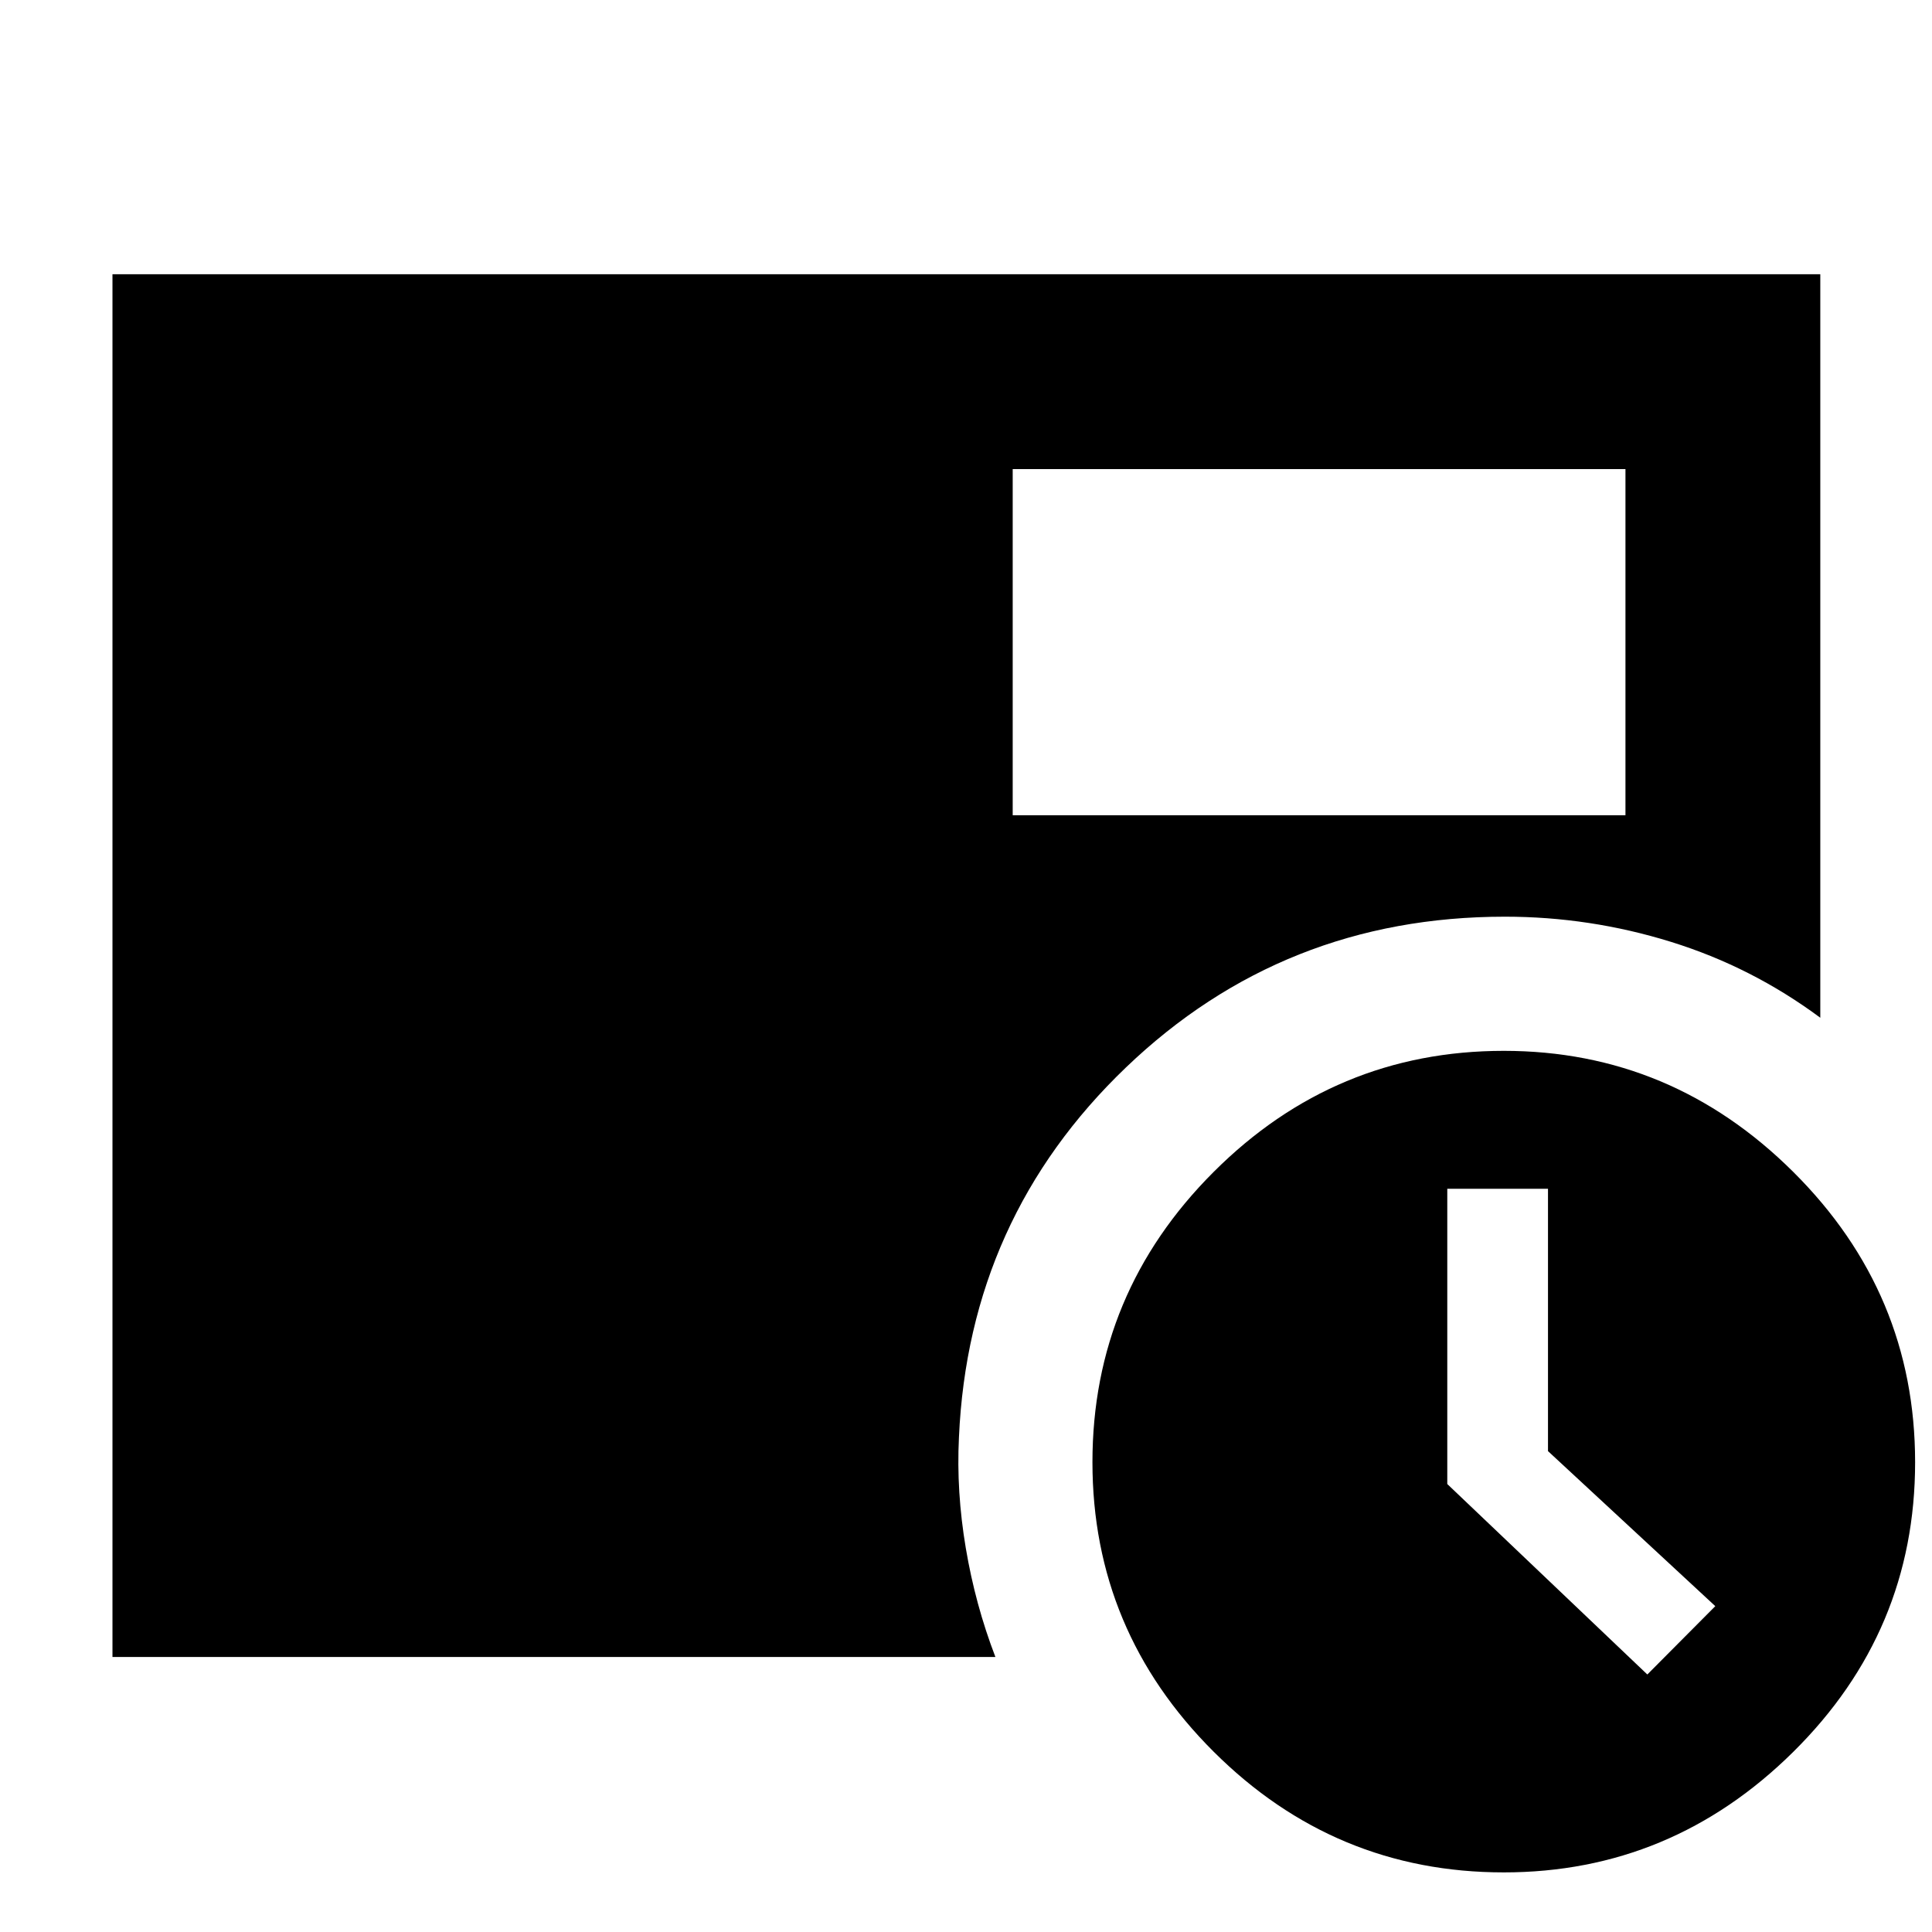 <svg xmlns="http://www.w3.org/2000/svg" height="40" viewBox="0 96 960 960" width="40"><path d="m818.552 928.043 33.768-33.957-83.131-77.035V686.695h-50.044v146.71l99.407 94.638ZM503.203 501.102h304.478V329.087H503.203v172.015Zm243.993 525.278q-84.021 0-144.195-60.029-60.173-60.023-60.173-143.801 0-84.012 60.195-144.201 60.196-60.189 144.217-60.189 83.354 0 143.861 60.195 60.507 60.196 60.507 144.217 0 84.021-60.529 143.912-60.528 59.896-143.883 59.896ZM55.884 919.348V232.275h848.609v369.436q-34.015-25.247-74.277-37.732t-82.462-12.485q-110.098 0-188.266 74.905-78.167 74.906-82.993 183.847-1.334 26.891 3.406 55.011 4.739 28.12 14.71 54.091H55.884Z"/></svg>